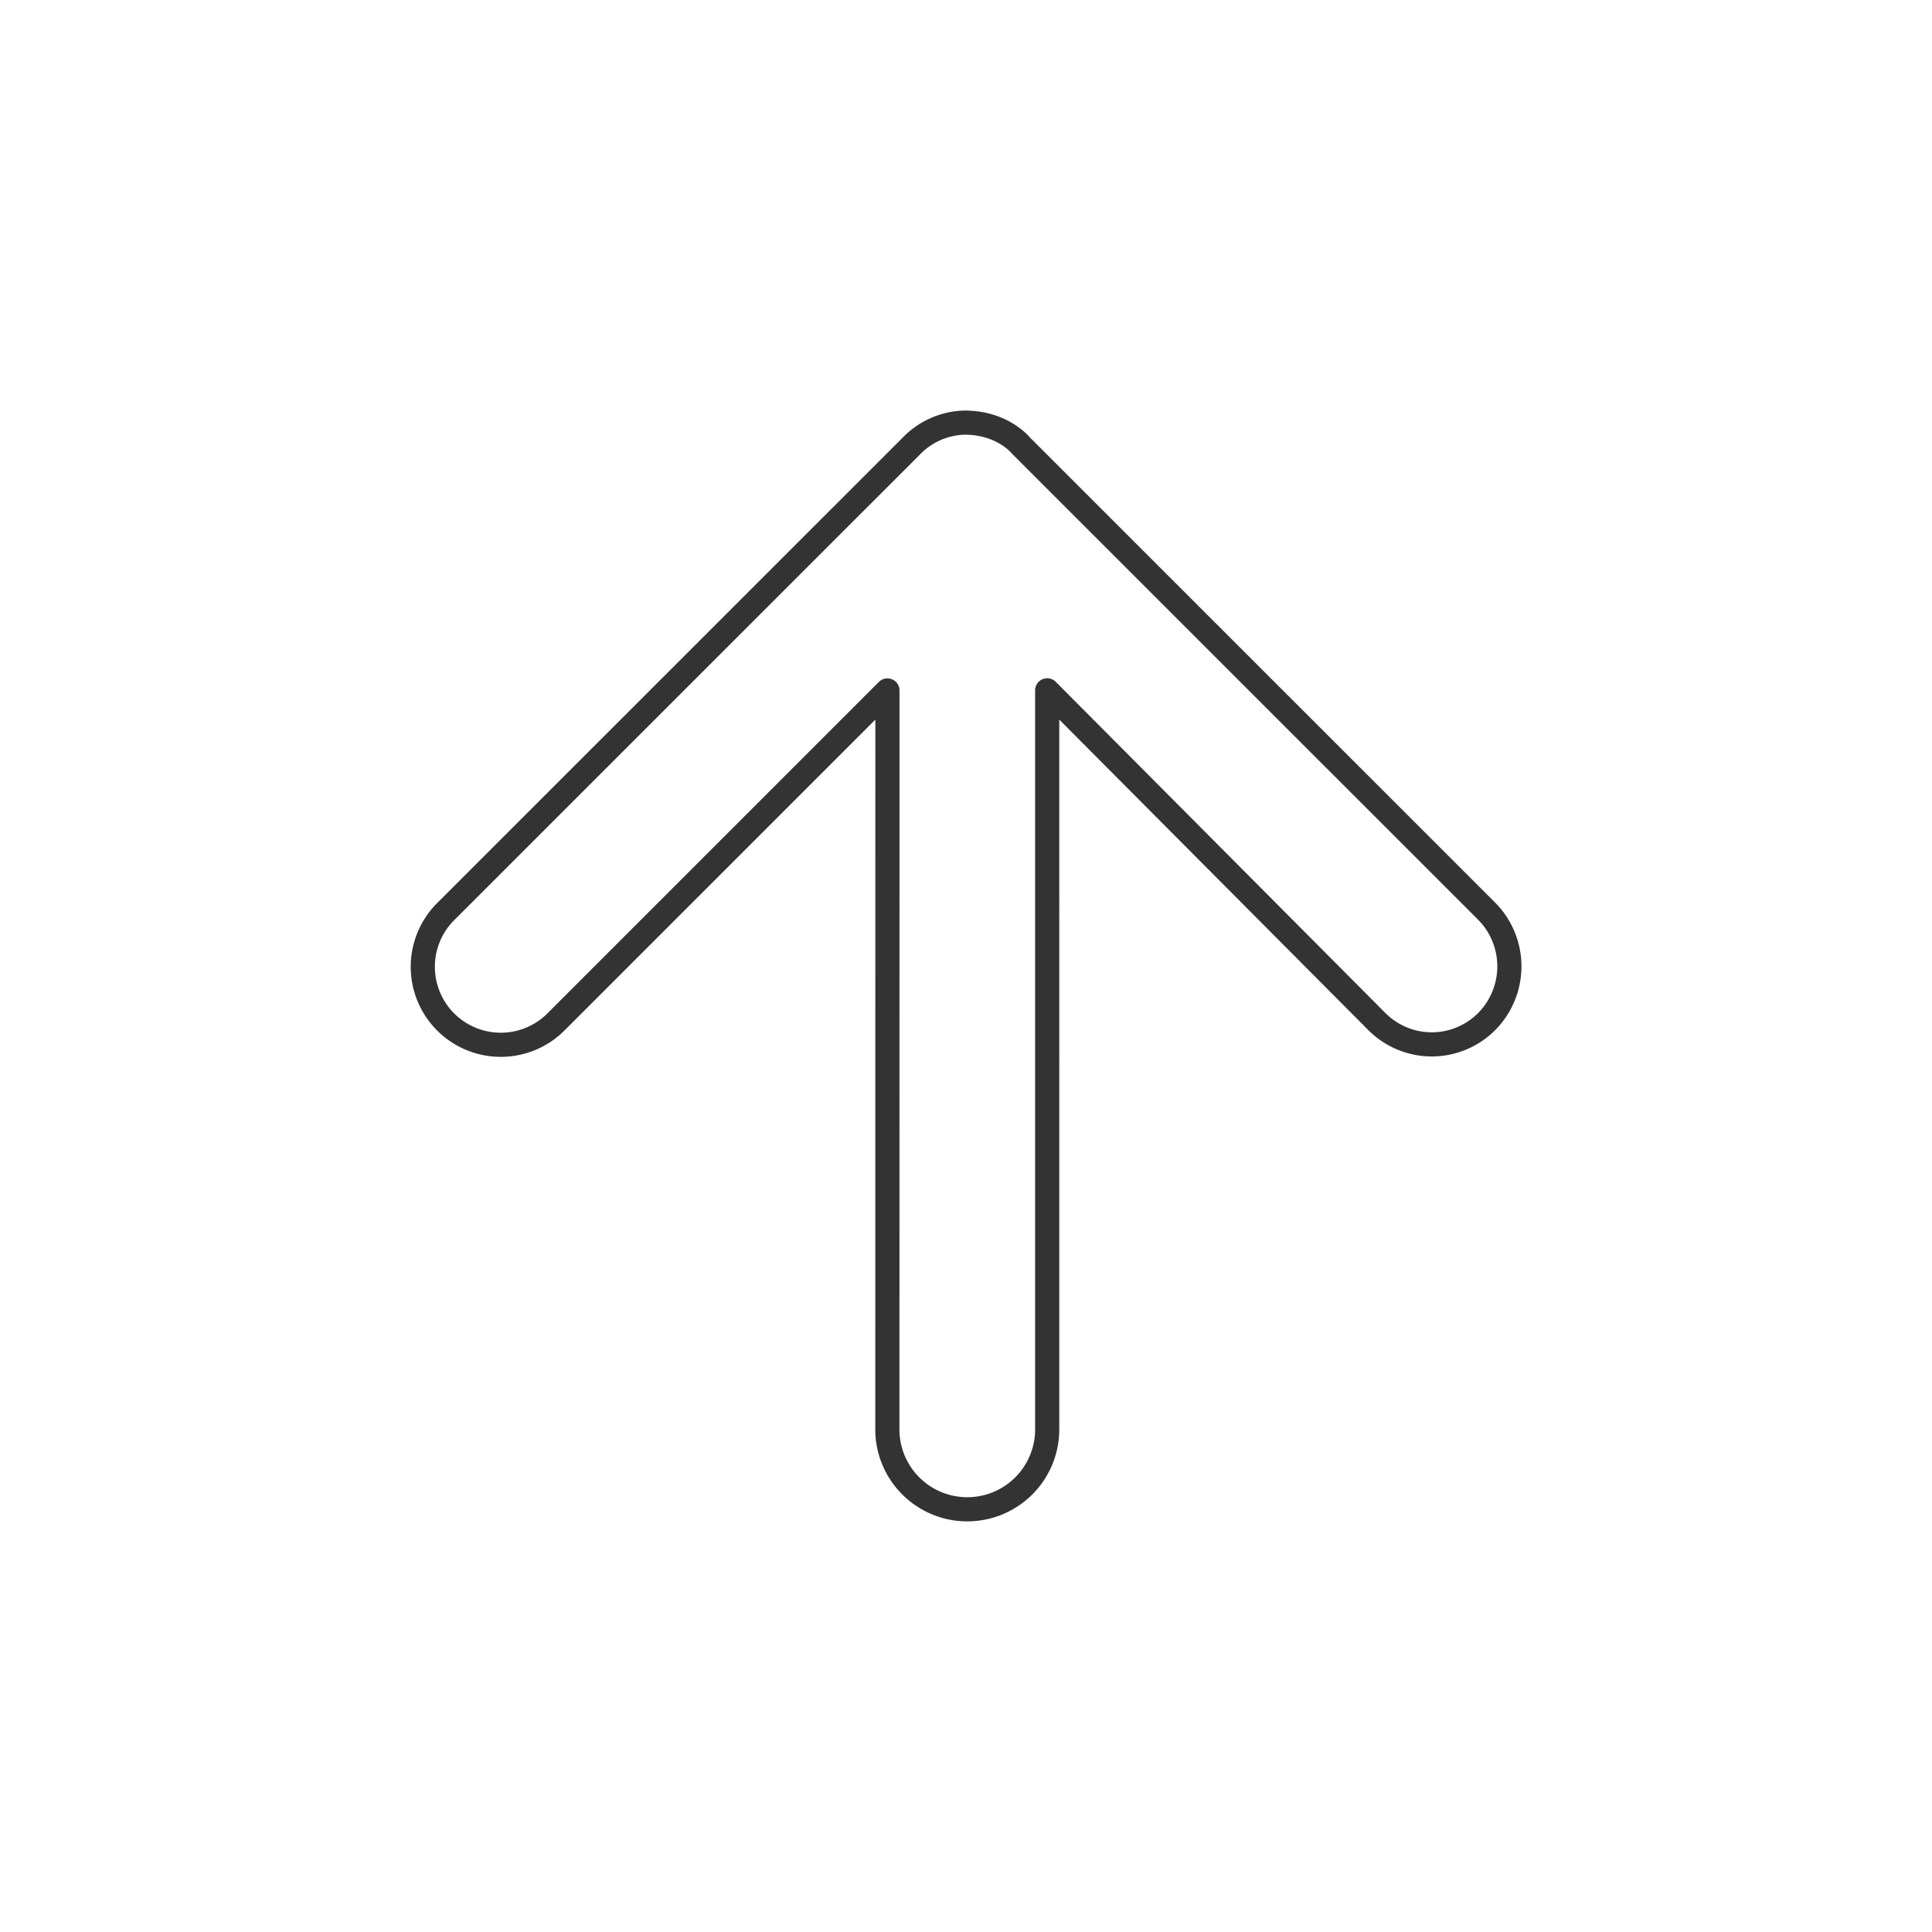 <svg xmlns="http://www.w3.org/2000/svg" viewBox="0 0 320 320">
  <title>arrow-up</title>
  <g id="Layer_16" data-name="Layer 16">
    <path d="M246.121,150.803,169.086,73.785S166.081,70,159.781,70a12.706,12.706,0,0,0-8.896,3.941L73.85,150.959a12.919,12.919,0,1,0,18.286,18.254l54.85-54.852-.011,122.649a13.239,13.239,0,0,0,26.473-.008l-.001-122.66,54.573,54.83a12.831,12.831,0,0,0,18.243.006A12.988,12.988,0,0,0,246.121,150.803Z" style="fill: none;stroke: #333;stroke-linecap: round;stroke-linejoin: round;stroke-width: 4px"/>
  </g>
</svg>
